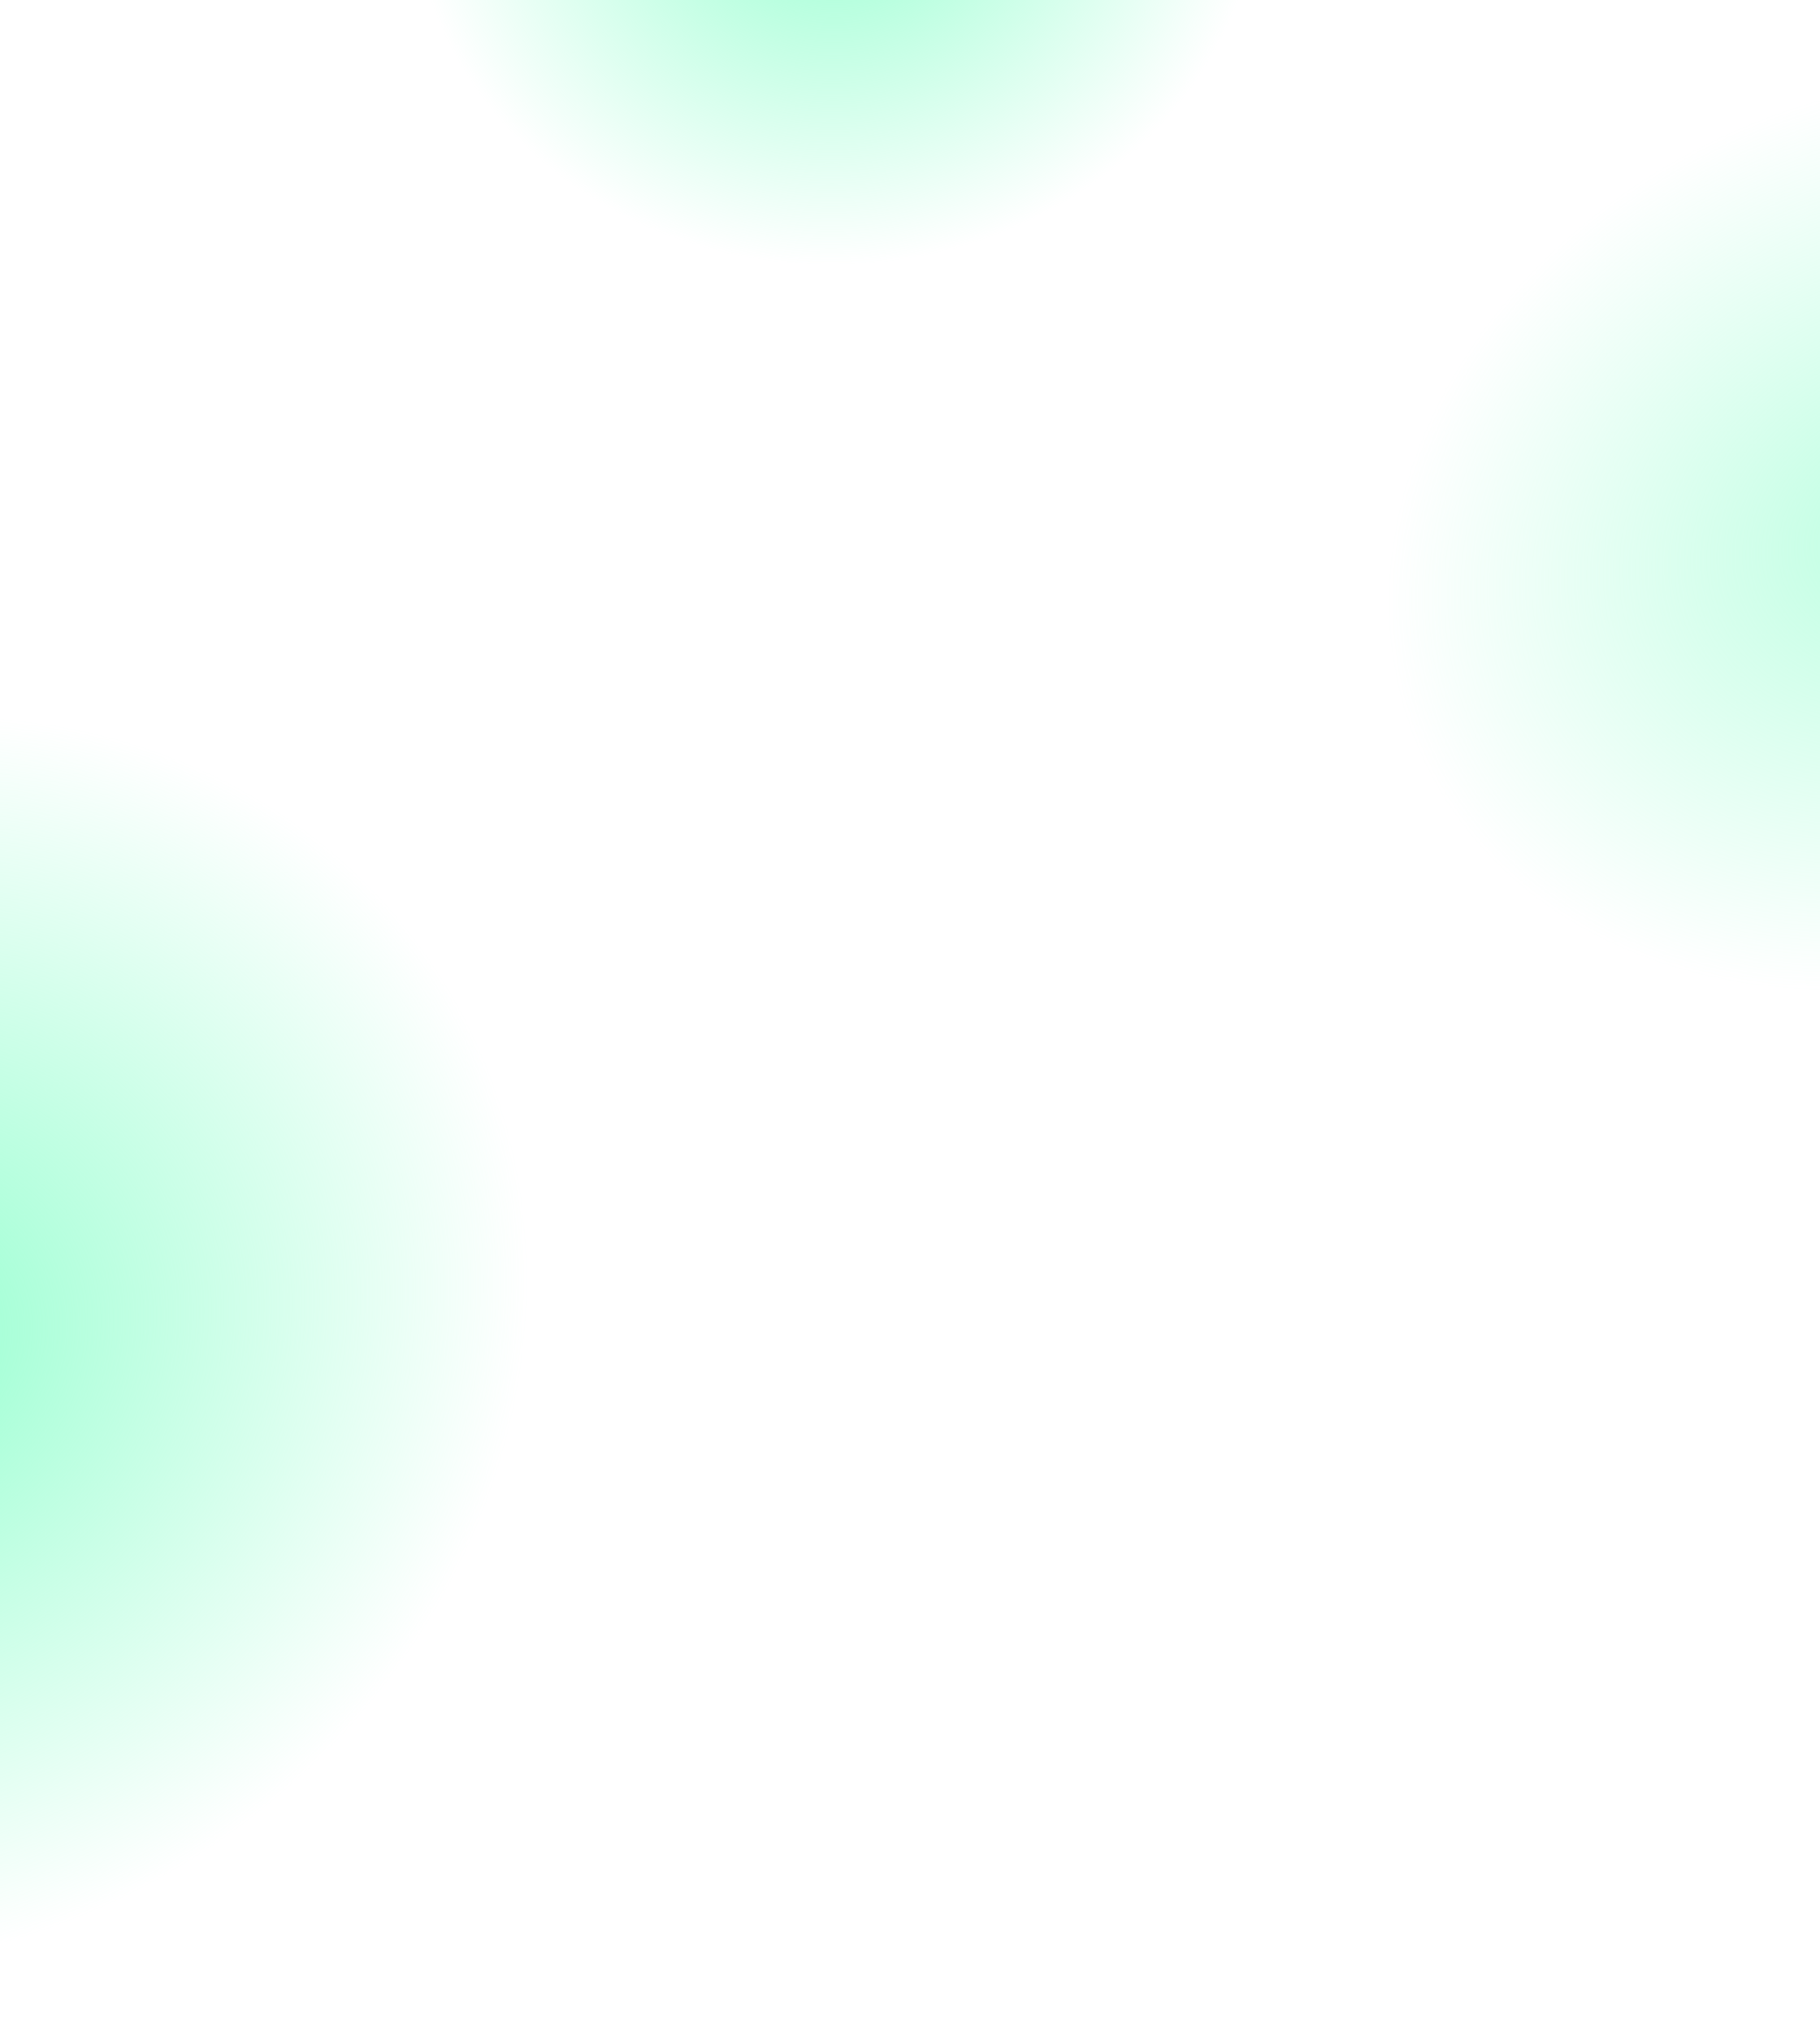 <svg width="1440" height="1607" viewBox="0 0 1440 1607" fill="none" xmlns="http://www.w3.org/2000/svg">
<rect width="1440" height="1607" fill="url(#paint0_radial_49_22)"/>
<rect width="1440" height="1607" fill="url(#paint1_radial_49_22)"/>
<rect width="1440" height="1607" fill="url(#paint2_radial_49_22)"/>
<defs>
<radialGradient id="paint0_radial_49_22" cx="0" cy="0" r="1" gradientUnits="userSpaceOnUse" gradientTransform="translate(1509.5 417.5) rotate(154.128) scale(425.108 348.301)">
<stop stop-color="#97FFD0" stop-opacity="0.63"/>
<stop offset="1" stop-color="#97FFD0" stop-opacity="0"/>
</radialGradient>
<radialGradient id="paint1_radial_49_22" cx="0" cy="0" r="1" gradientUnits="userSpaceOnUse" gradientTransform="translate(-93 1059.5) rotate(-36.06) scale(526.966 475.99)">
<stop stop-color="#97FFD0"/>
<stop offset="1" stop-color="#97FFD0" stop-opacity="0"/>
</radialGradient>
<radialGradient id="paint2_radial_49_22" cx="0" cy="0" r="1" gradientUnits="userSpaceOnUse" gradientTransform="translate(659 -96.5) rotate(87.274) scale(304.845 336.074)">
<stop stop-color="#97FFD0"/>
<stop offset="1" stop-color="#97FFD0" stop-opacity="0"/>
</radialGradient>
</defs>
</svg>

